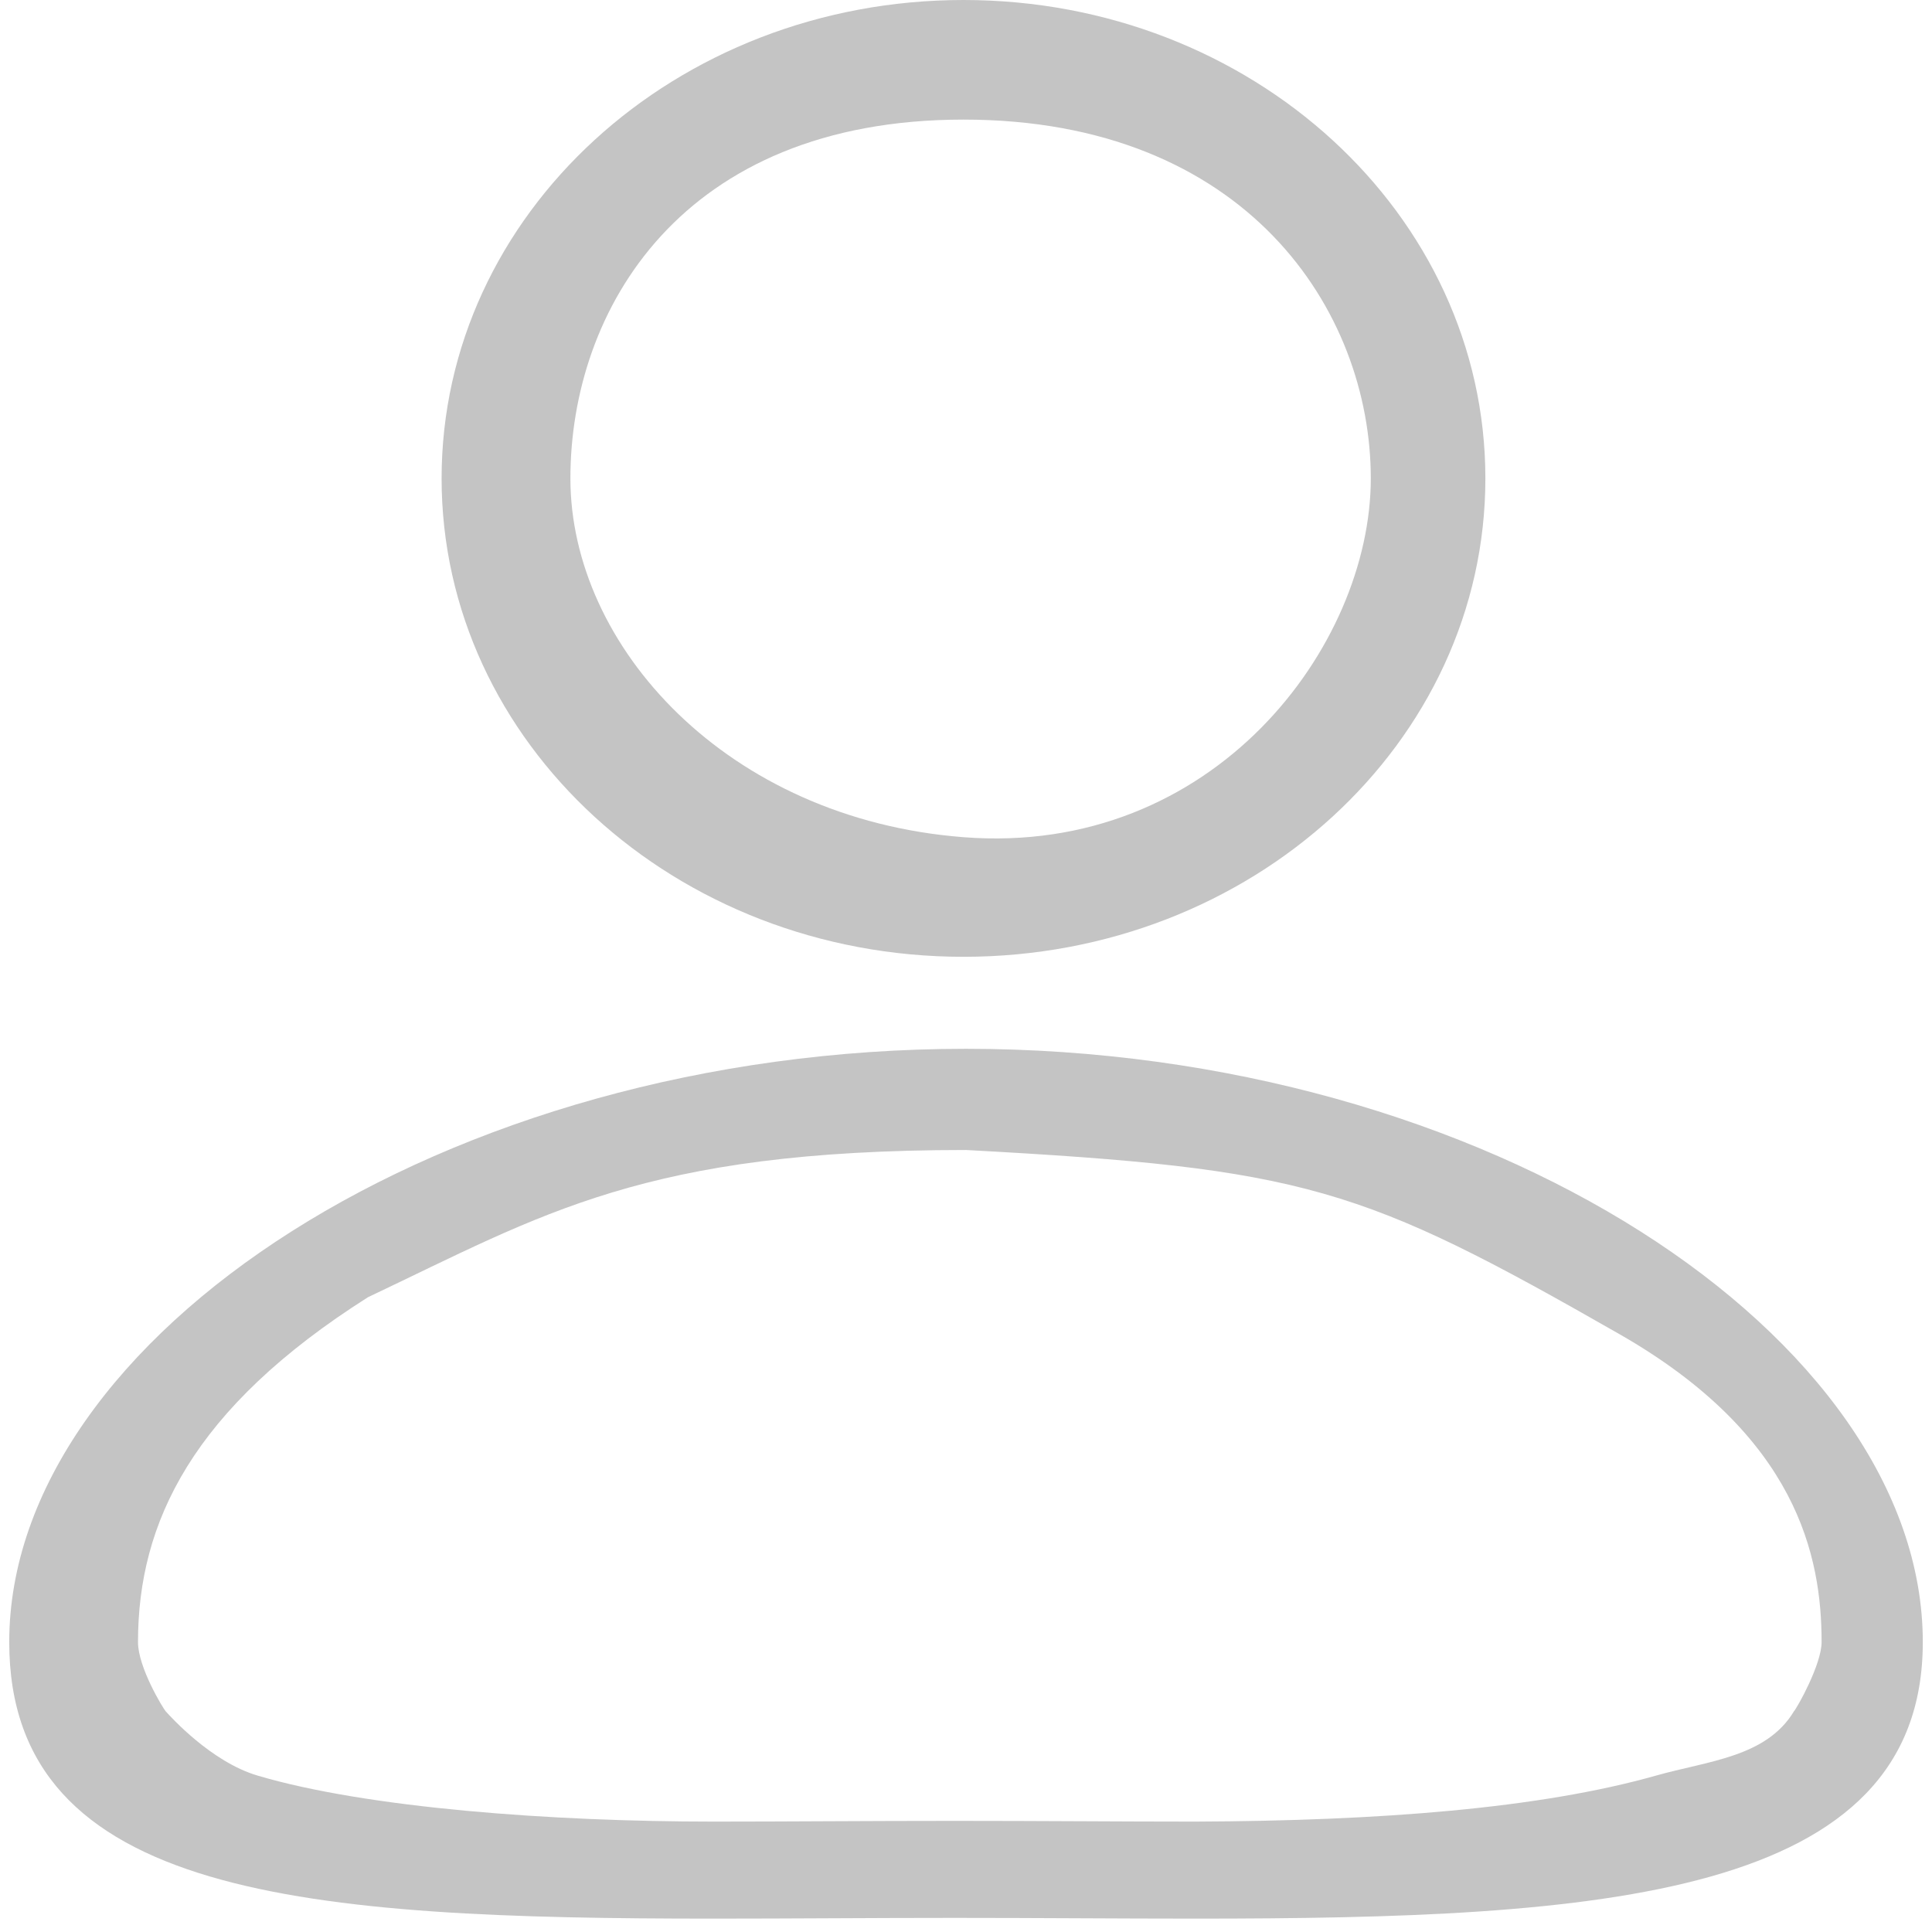 <svg width="105" height="105" viewBox="0 0 105 105" fill="none" xmlns="http://www.w3.org/2000/svg">
<path d="M64.956 99C75 98.96 83.682 98.287 90 96.5C92.839 95.697 96 95.5 97.5 93C97.663 92.831 99 90.456 99 89.244C99 84.615 97.699 78.042 88 72.5C74 64.5 71 63.5 52.5 62.5C35 62.5 29.5 66 20 70.5C10.456 76.55 7.5 82.744 7.5 89.244C7.5 90.633 8.881 92.869 9 93C9.265 93.292 11.473 95.753 14 96.5C19.949 98.26 29.958 99 38.807 99C40.839 99 42.919 98.99 45.041 98.98C47.26 98.97 49.554 98.96 51.881 98.96C54.206 98.96 56.5 98.97 58.719 98.98C60.842 98.99 62.923 99 64.956 99ZM64.956 104.273C60.781 104.273 56.398 104.233 51.881 104.233C47.361 104.233 42.982 104.273 38.807 104.273C16.766 104.273 0.502 103.162 0.502 89.244C0.502 72.692 24.123 57 52.5 57C80.877 57 104.5 72.692 104.5 89.244C104.5 103.166 87 104.273 64.956 104.273Z" fill="#C4C4C4"/>
<path d="M52.364 6.5C37 6.5 31 16.877 31 26C31 35.123 39.5 44.5 52.364 45.5C65.959 46.557 74.5 35.123 74.5 26C74.5 16.877 67.727 6.5 52.364 6.5ZM52.364 0C68.028 0 80.727 11.638 80.727 26C80.727 40.359 68.028 52 52.364 52C36.696 52 24 40.359 24 26C24 11.638 36.696 0 52.364 0Z" fill="#C4C4C4"/>
</svg>
